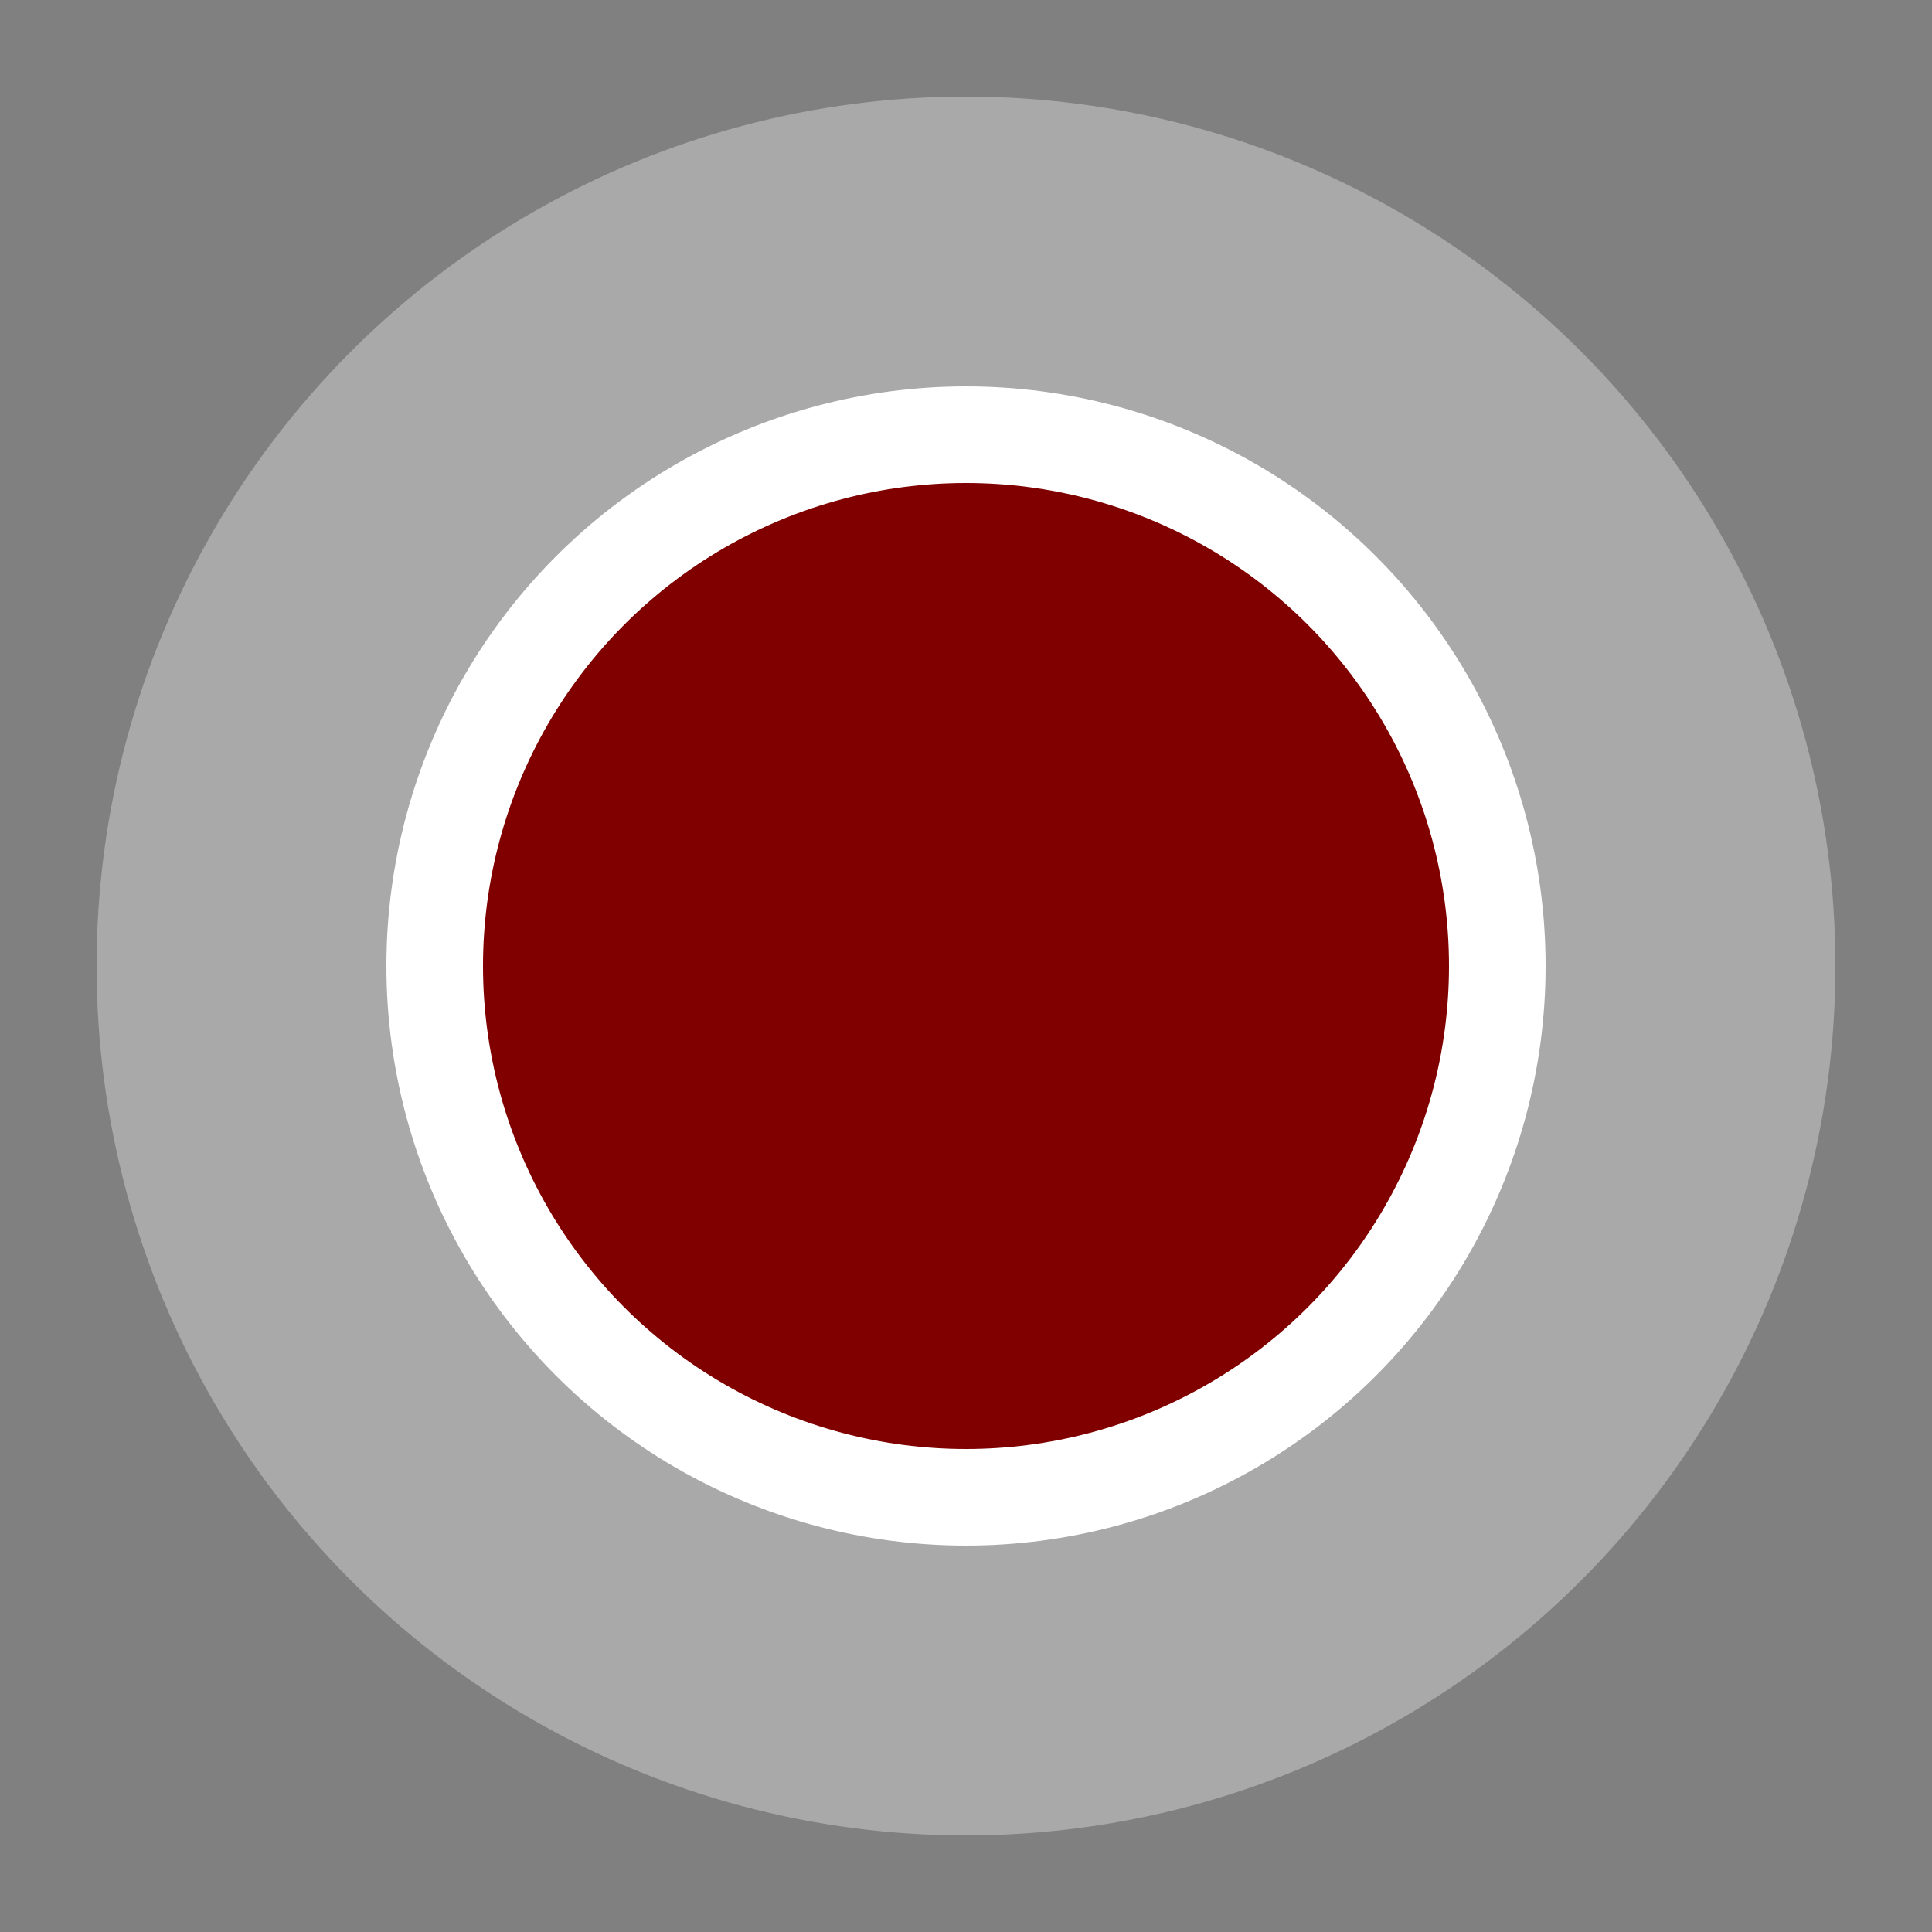 <svg xmlns="http://www.w3.org/2000/svg" viewBox="0 0 100 100" width="200" height="200">
    <rect x="0" y="0" width="100" height="100" fill="#808080" stroke="none"/>
    <circle cx="50" cy="50" r="45" fill="rgb(169, 169, 169)" />
    <circle cx="50" cy="50" r="30" fill="white" />
    <circle cx="50" cy="50" r="25" fill="rgb(128, 0, 0)" />
  </svg>